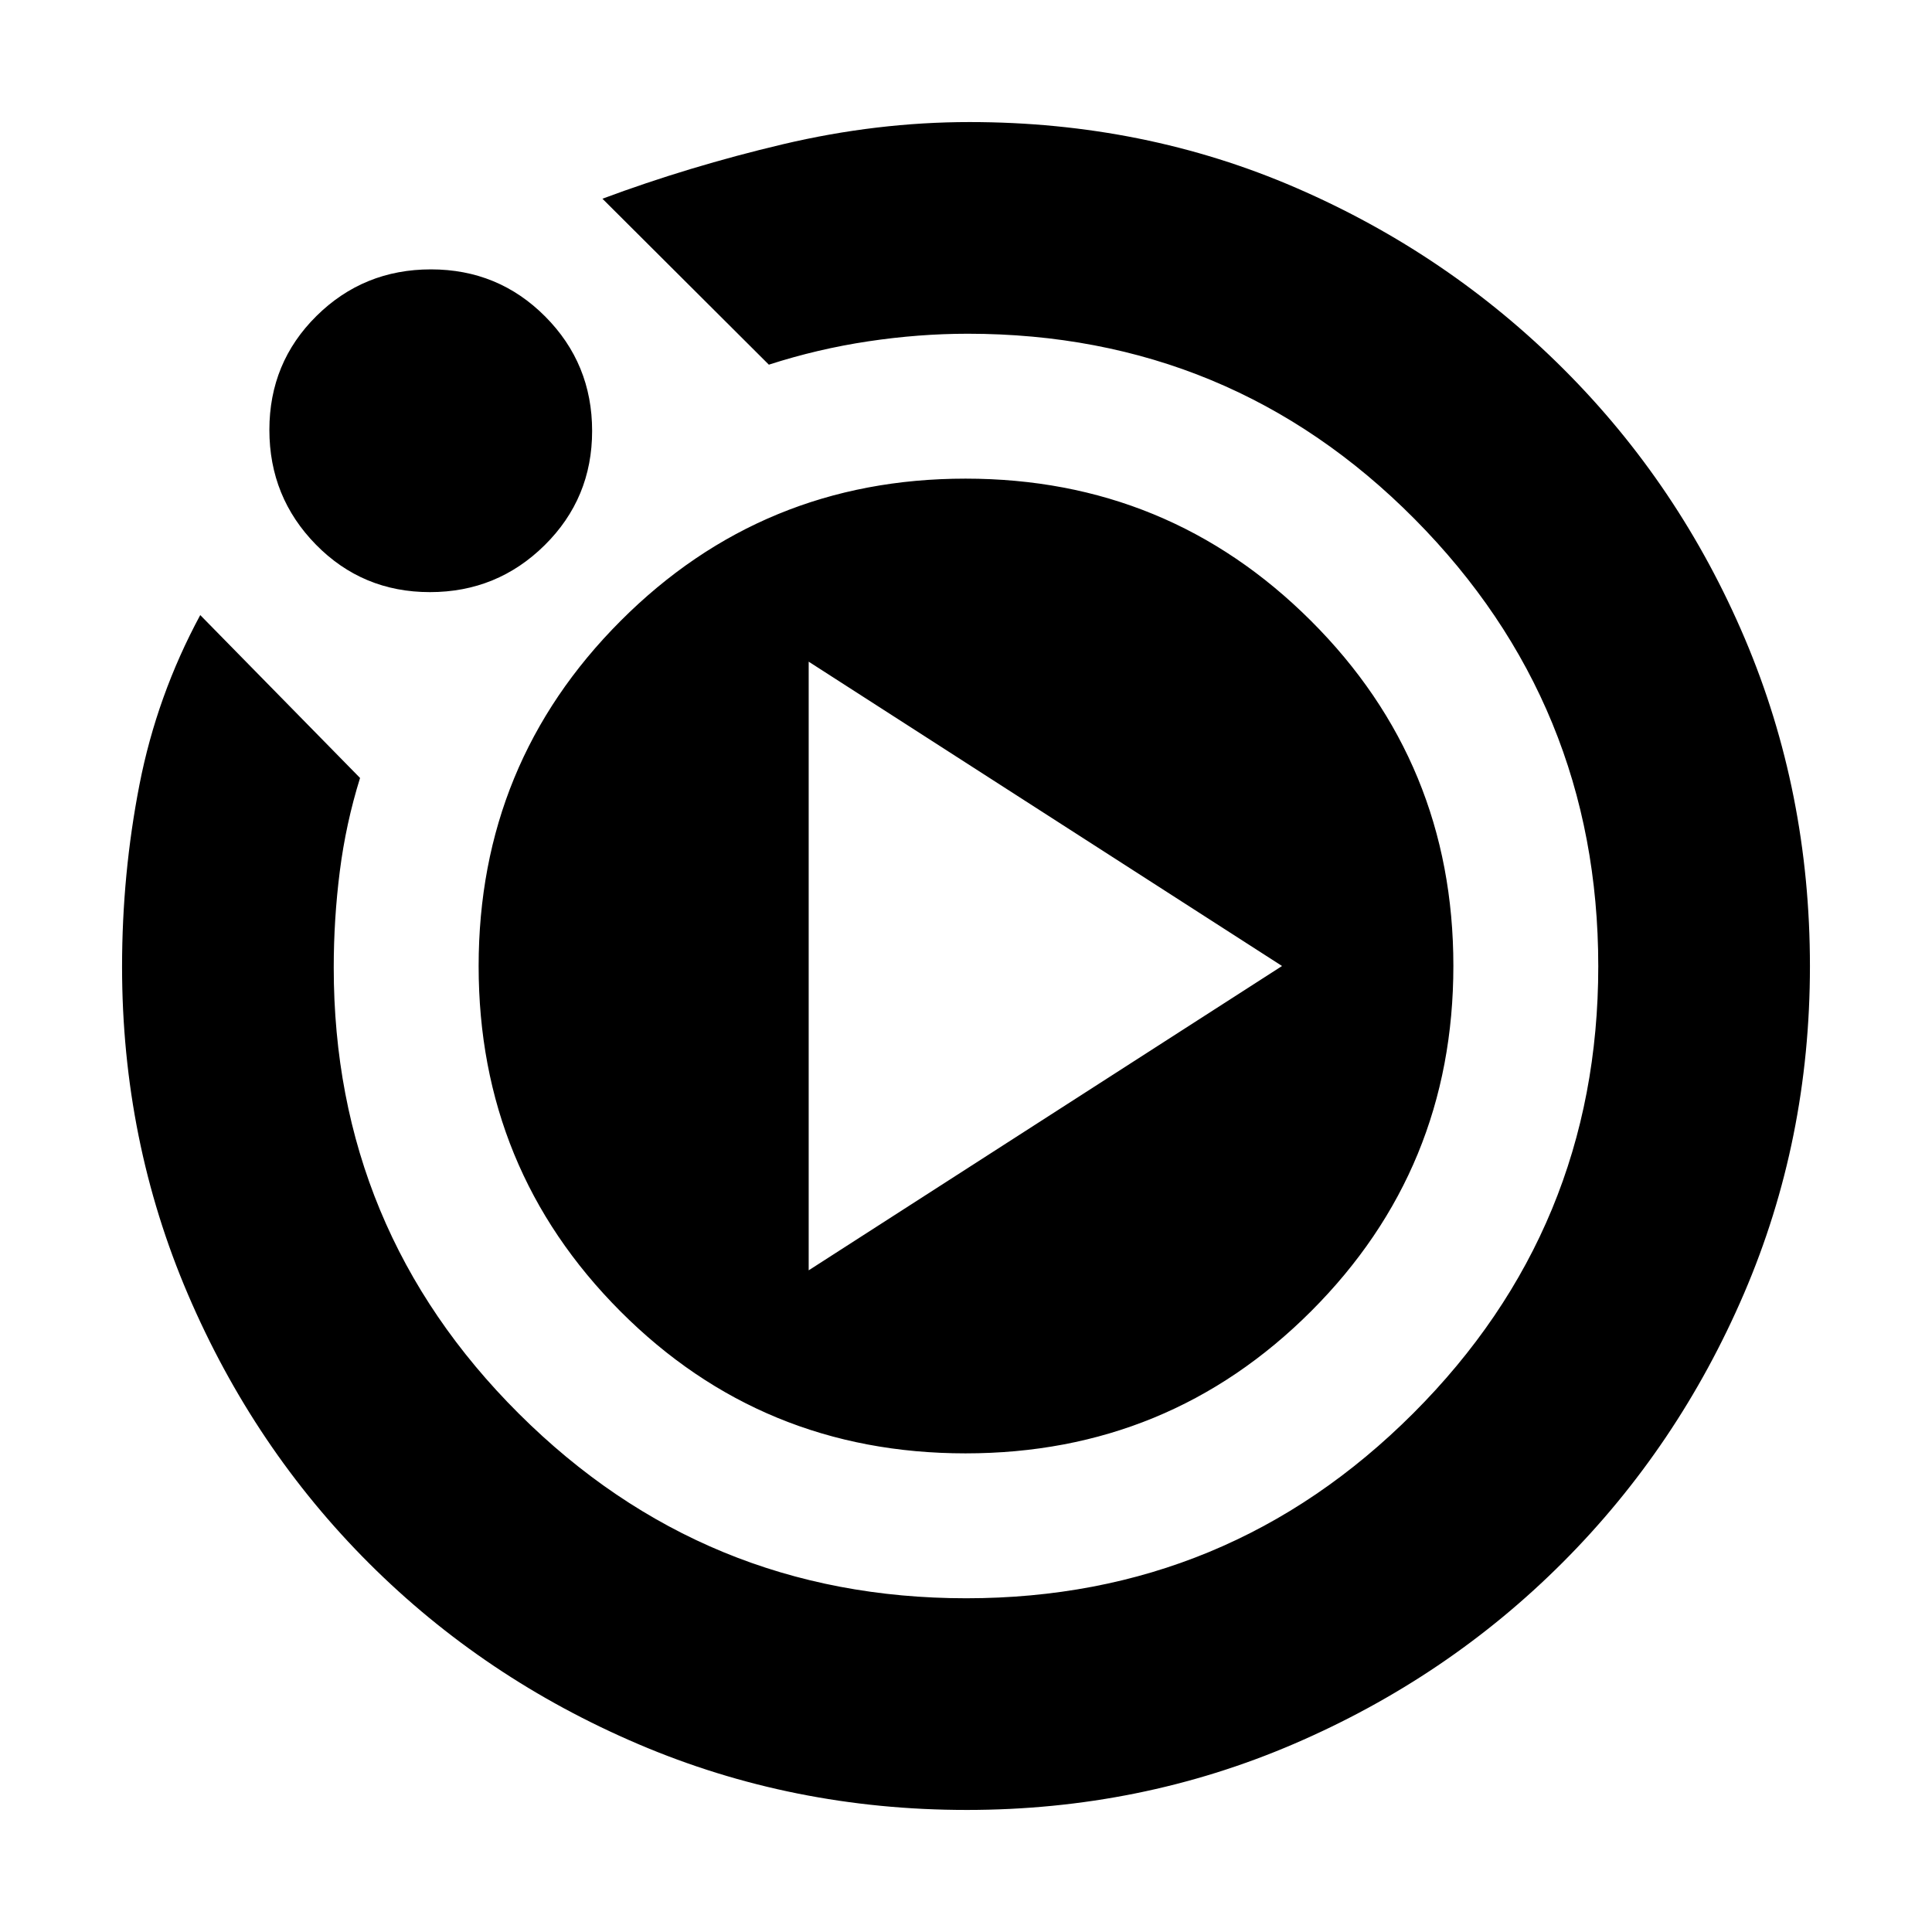 <svg xmlns="http://www.w3.org/2000/svg" height="20" viewBox="0 -960 960 960" width="20"><path d="M401.83-328.78 637.04-480 401.83-631.22v302.44Zm78.43 268.13q-86.38 0-162.94-32.64-76.55-32.64-133.85-89.82-57.3-57.18-90.06-133.67-32.76-76.5-32.76-162.86 0-46.12 8.64-90.43 8.64-44.3 30.21-84.3l79.41 80.94q-7.04 22.6-10.06 46.33-3.02 23.72-3.02 47.91 0 130 92.03 221.68 92.04 91.68 222.25 91.68 130.22 0 222.14-91.92 91.92-91.92 91.92-222.14 0-130.21-91.3-222.25-91.31-92.03-222.04-92.03-24.24 0-49.43 3.78-25.18 3.78-49.36 11.59l-82.69-82.46q43.04-16.04 89.7-27.07 46.67-11.02 92.71-11.02 86.86 0 162.38 32.74 75.53 32.74 133.01 90.22 57.48 57.48 89.84 133.67 32.36 76.19 32.36 162.81 0 86.39-32.74 162.61-32.74 76.21-90.05 133.61-57.3 57.4-133.61 90.22-76.31 32.82-162.69 32.82ZM213.61-665.78q-33.46 0-56.61-23.58t-23.15-57.03q0-33.46 23.41-56.61 23.42-23.15 56.87-23.15 33.46 0 56.77 23.41 23.32 23.42 23.32 56.87 0 33.46-23.58 56.77-23.58 23.32-57.03 23.32Zm24.22 185.84q0-100.89 70.56-171.56t171.37-70.67q100.81 0 171.61 70.61 70.8 70.62 70.8 171.5 0 100.89-70.65 171.56-70.66 70.67-171.76 70.67t-171.52-70.61q-70.41-70.62-70.41-171.5Z"/></svg>
